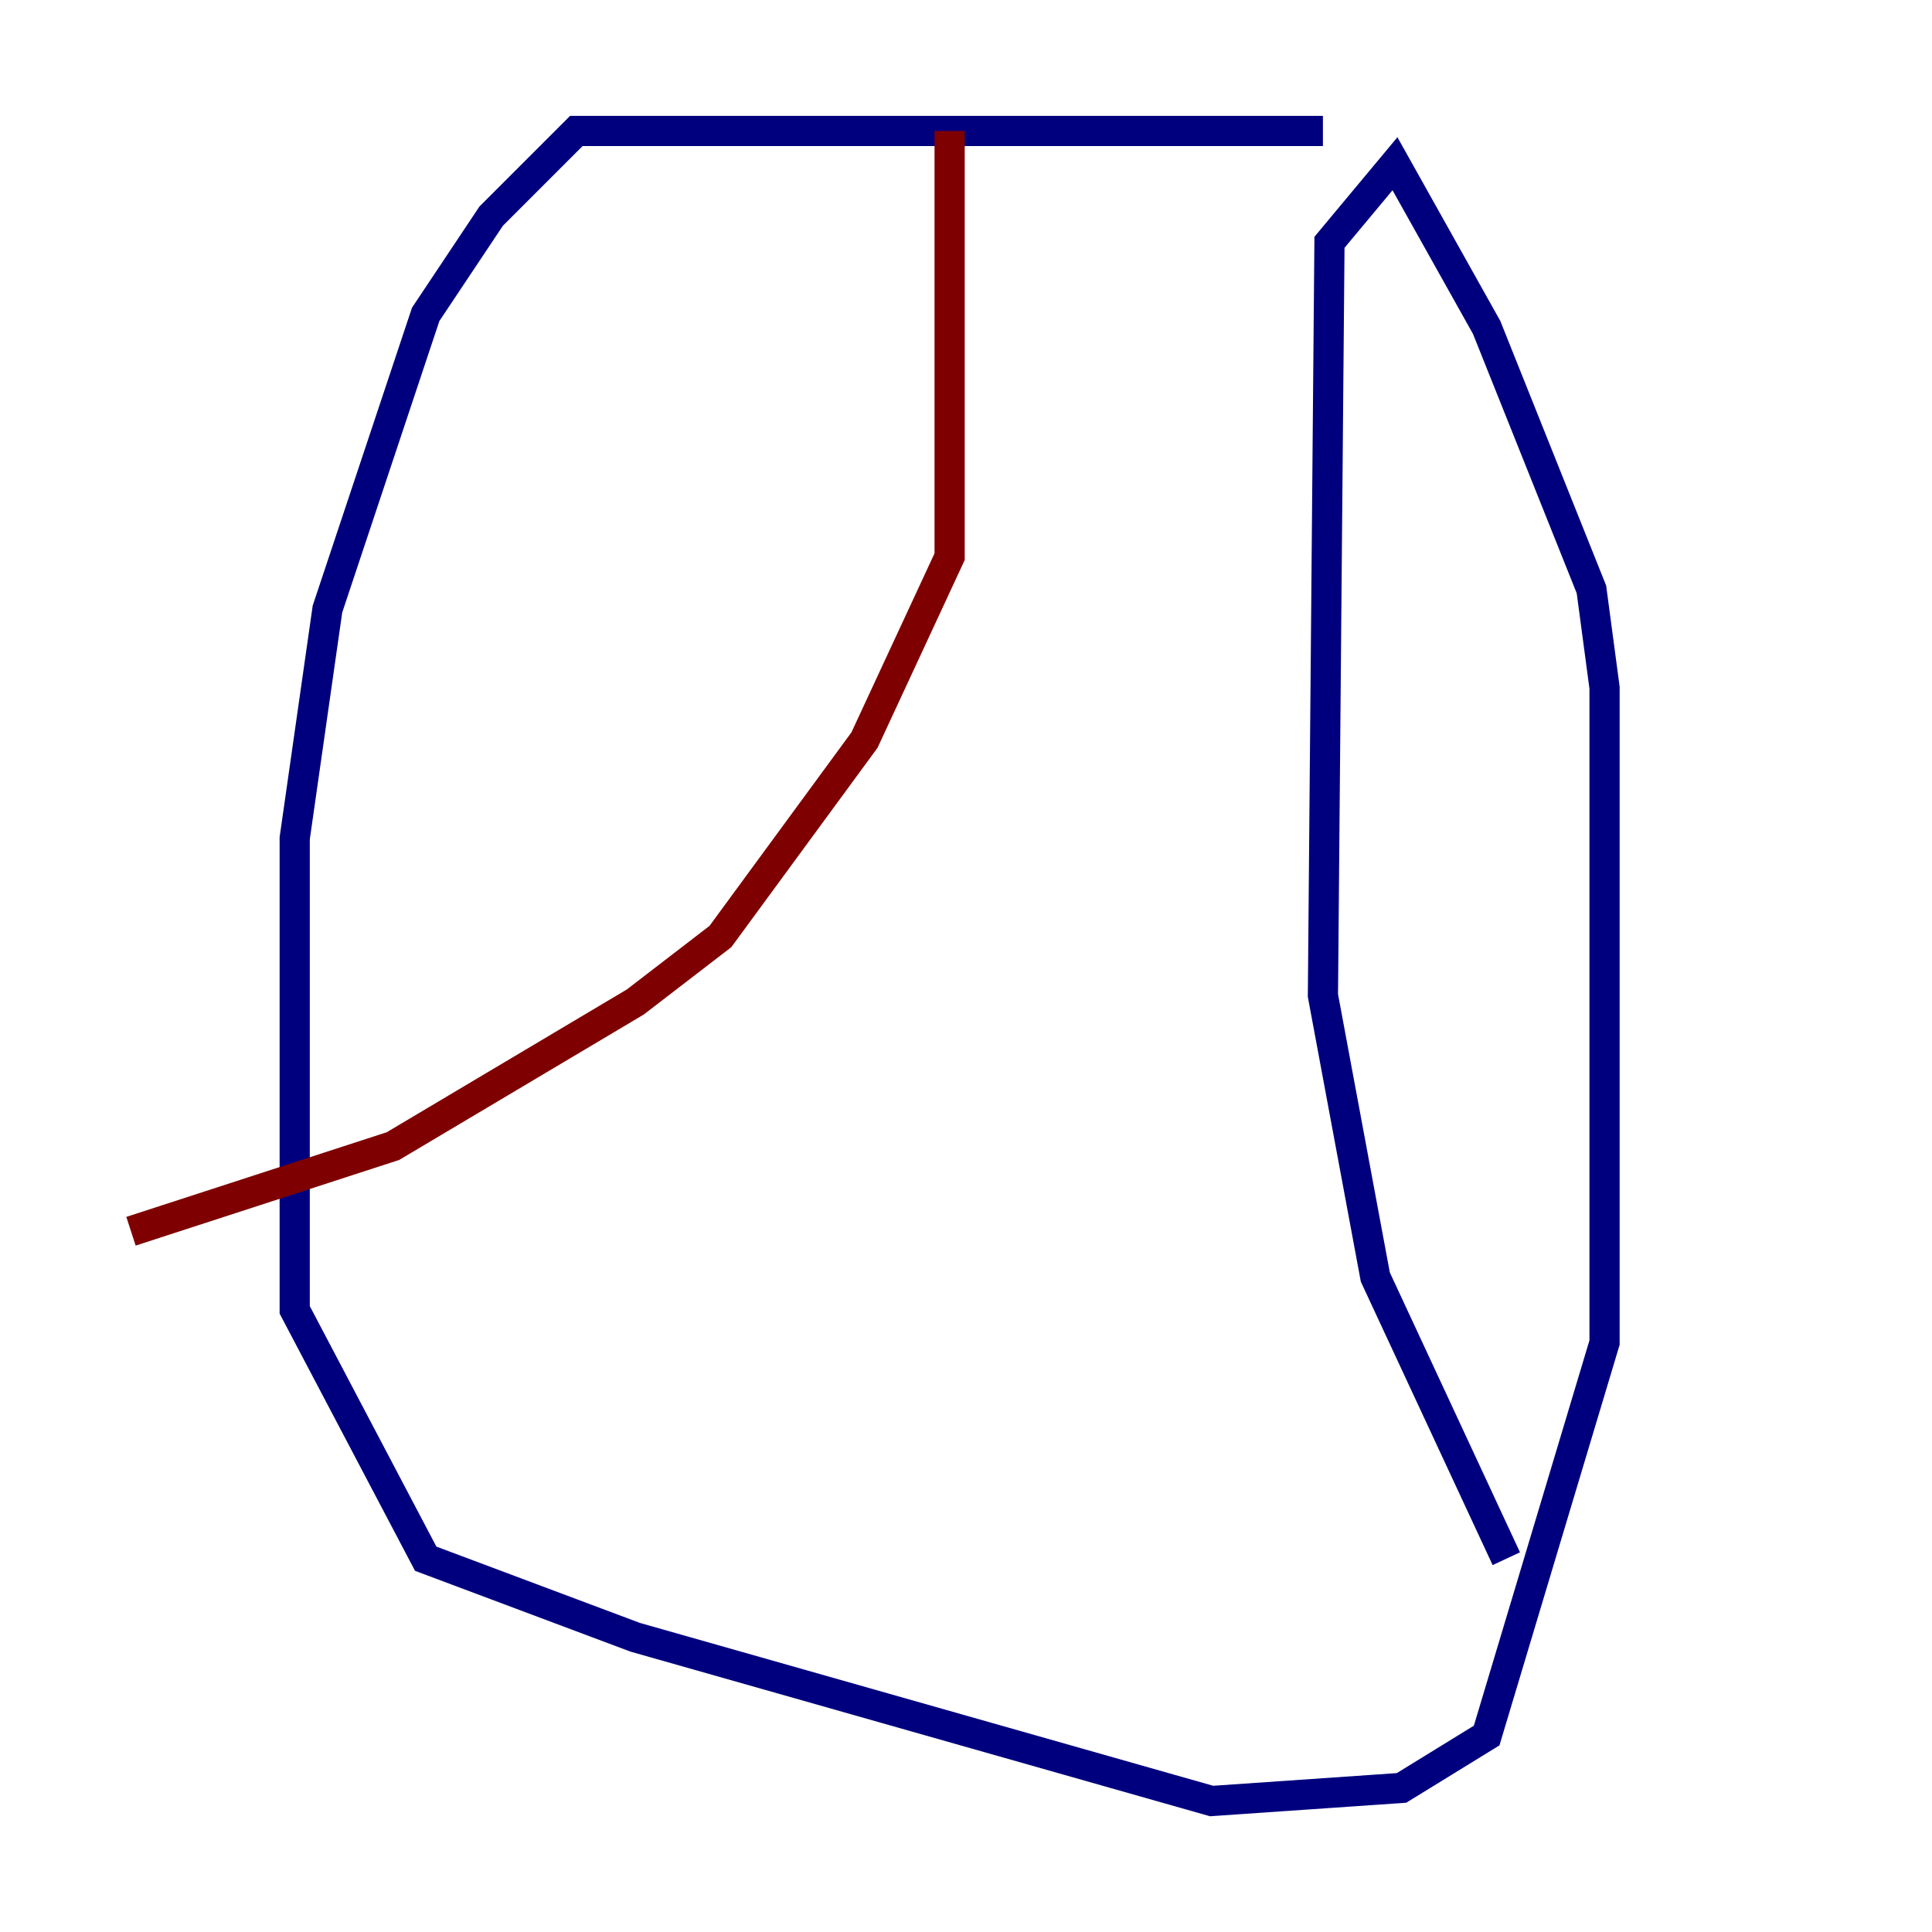<?xml version="1.0" encoding="utf-8" ?>
<svg baseProfile="tiny" height="128" version="1.2" viewBox="0,0,128,128" width="128" xmlns="http://www.w3.org/2000/svg" xmlns:ev="http://www.w3.org/2001/xml-events" xmlns:xlink="http://www.w3.org/1999/xlink"><defs /><polyline fill="none" points="87.647,8.678 38.183,8.678 32.542,14.319 28.203,20.827 21.695,40.352 19.525,55.539 19.525,86.78 28.203,103.268 42.088,108.475 80.271,119.322 92.854,118.454 98.495,114.983 106.305,88.949 106.305,45.559 105.437,39.051 98.495,21.695 92.42,10.848 88.081,16.054 87.647,65.953 91.119,84.61 99.797,103.268" stroke="#00007f" stroke-width="2" /><polyline fill="none" points="62.915,8.678 62.915,36.881 57.275,49.031 47.729,62.047 42.088,66.386 26.034,75.932 8.678,81.573" stroke="#7f0000" stroke-width="2" /></svg>